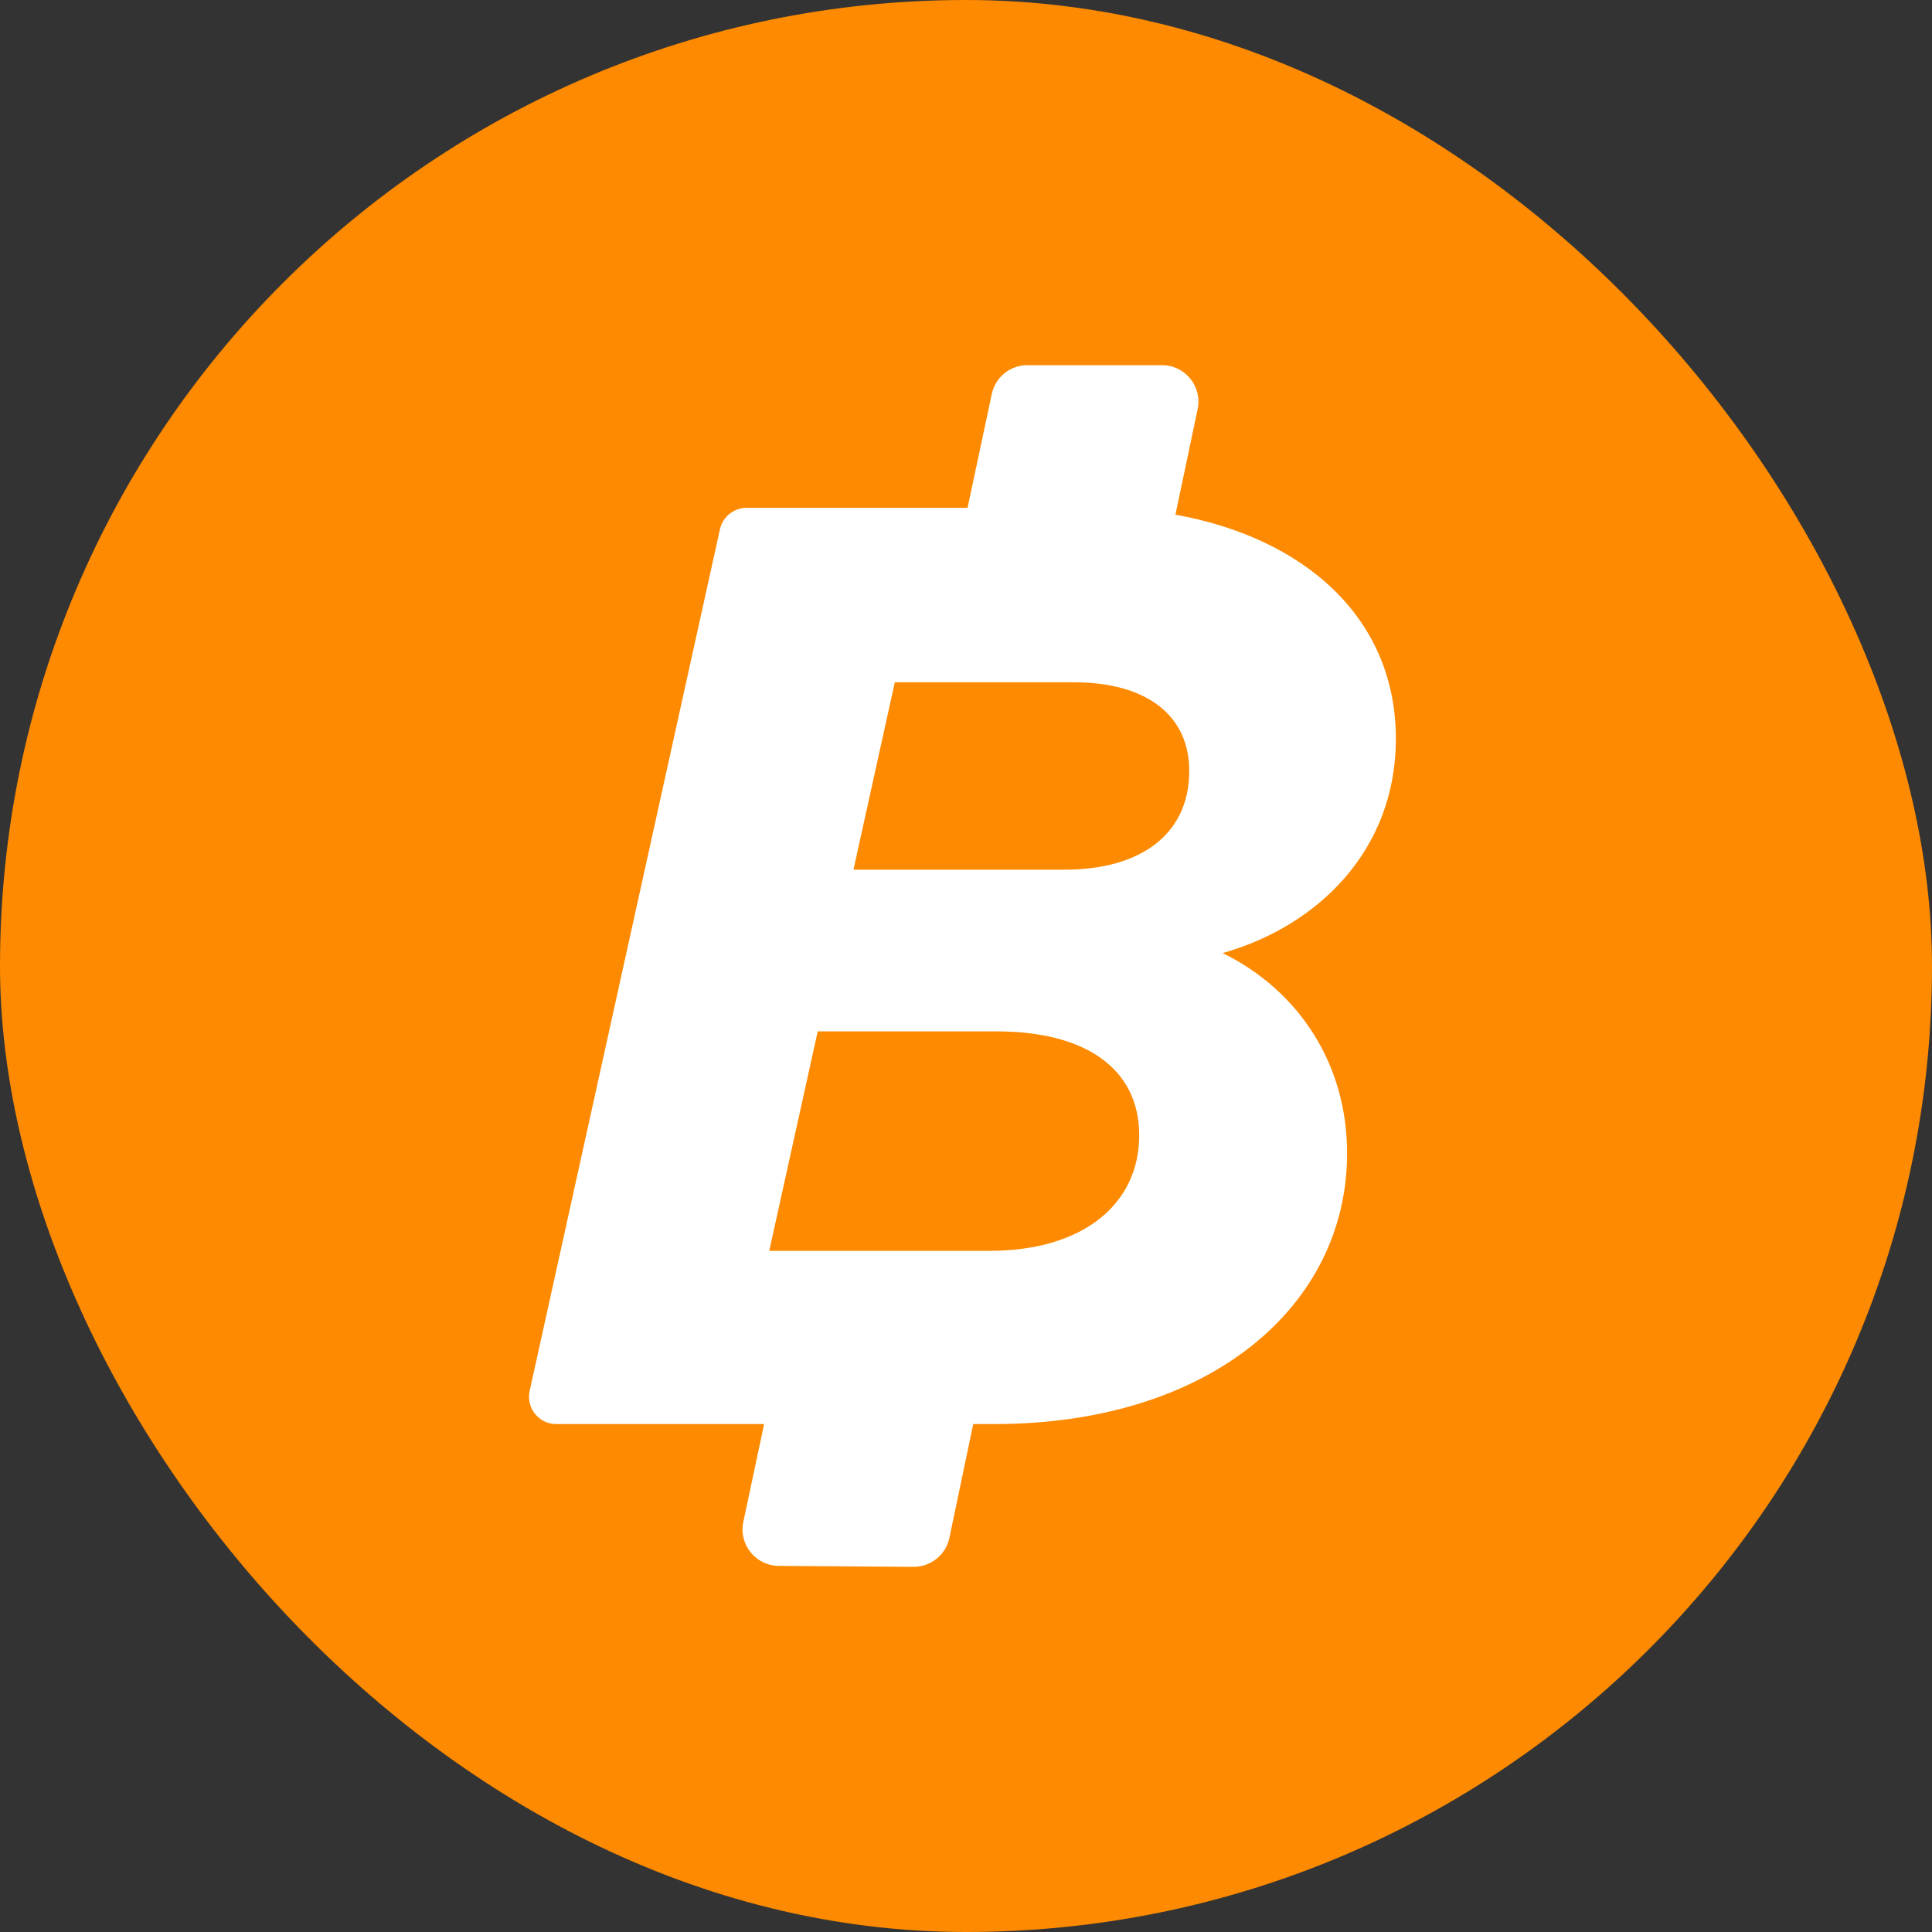 <svg width="20" height="20" viewBox="0 0 20 20" fill="none" xmlns="http://www.w3.org/2000/svg">
<rect x="0" y="0" width="20" height="20" fill="#333333" stroke="none"/>
<rect width="20" height="20" rx="10" fill="#FD8A00"/>
<g clip-path="url(#clip0_1464_1710)">
<path d="M11.023 9.003H8.835L9.263 7.063H11.116C11.873 7.063 12.311 7.408 12.311 7.98C12.311 8.657 11.78 9.003 11.023 9.003ZM10.239 12.949H7.963L8.465 10.677H10.319C11.236 10.677 11.793 11.062 11.793 11.753C11.793 12.457 11.222 12.949 10.239 12.949ZM14.45 7.648C14.45 6.385 13.489 5.565 12.168 5.328L12.398 4.235C12.447 4 12.268 3.78 12.028 3.78H10.636C10.458 3.78 10.304 3.904 10.267 4.078L10.016 5.257H7.729C7.597 5.257 7.482 5.349 7.453 5.478L5.483 14.398C5.444 14.575 5.578 14.742 5.759 14.742H7.91L7.695 15.754C7.645 15.987 7.822 16.208 8.061 16.21L9.455 16.22C9.635 16.221 9.791 16.096 9.828 15.92L10.075 14.742H10.292C12.524 14.742 13.945 13.52 13.945 11.939C13.945 11.009 13.441 10.252 12.657 9.866C13.64 9.588 14.45 8.803 14.45 7.648Z" fill="white"/>
</g>
<defs>
<clipPath id="clip0_1464_1710">
<rect width="13.571" height="13.571" fill="white" transform="translate(3.214 3.214)"/>
</clipPath>
</defs>
</svg>
